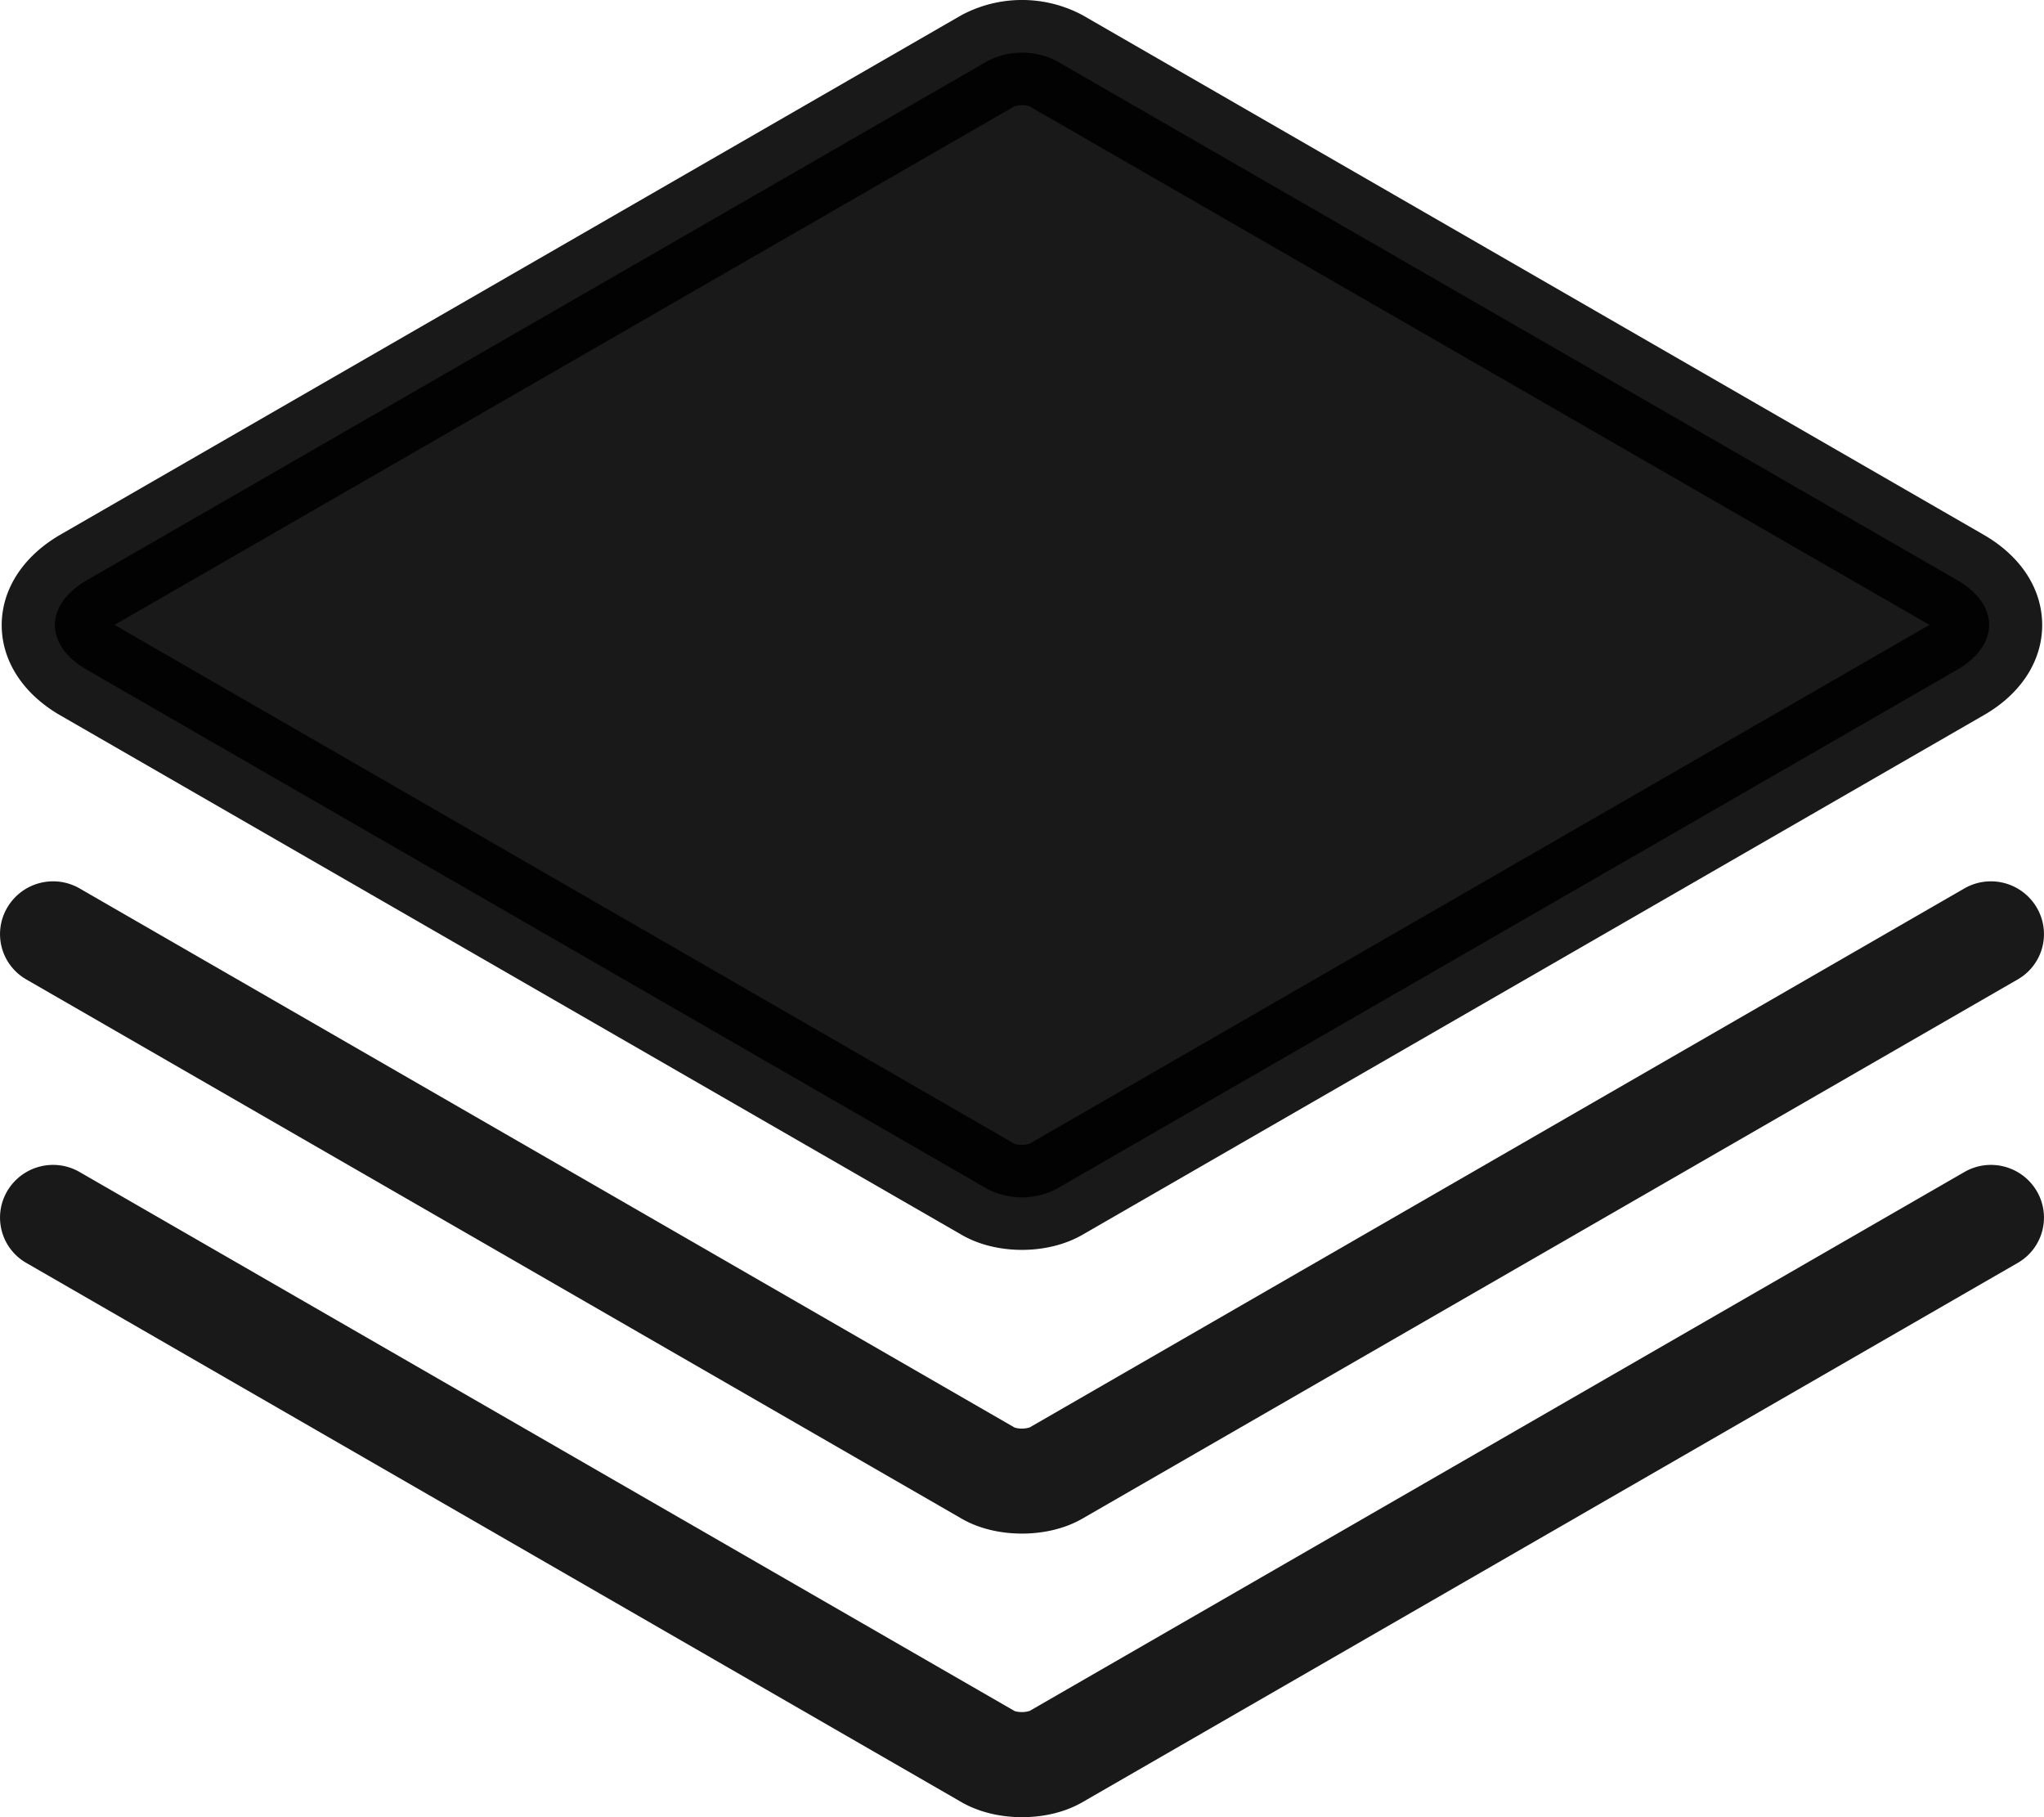 <svg xmlns="http://www.w3.org/2000/svg" fill="none" width="18" height="16"><g style="mix-blend-mode:passthrough" fill="currentColor" fill-opacity=".9"><path d="M17.234 5.898l-7.935 4.573a.664.664 0 0 1-.6 0L.766 5.898c-.377-.217-.377-.573 0-.79L8.701.535a.664.664 0 0 1 .6 0l7.935 4.573c.375.217.375.573-.002.79z"/><path d="M9 11.005c-.19 0-.38-.044-.534-.134L.53 6.298C.204 6.11.015 5.82.015 5.504c0-.317.19-.607.516-.796L8.466.134a1.13 1.13 0 0 1 1.068 0l7.934 4.574c.328.189.516.477.516.796 0 .316-.188.607-.516.794l-7.934 4.573c-.155.09-.346.134-.534.134zM1.009 5.502l7.927 4.57a.232.232 0 0 0 .132-.003l7.923-4.567L9.064.935a.231.231 0 0 0-.132.002L1.009 5.502z"/><path d="M9 13.503c-.19 0-.38-.043-.534-.133L.232 8.624a.46.46 0 0 1-.168-.633.468.468 0 0 1 .638-.168l8.234 4.747a.231.231 0 0 0 .132-.002l8.23-4.745a.468.468 0 0 1 .638.168.46.46 0 0 1-.168.633L9.534 13.37c-.155.09-.345.133-.534.133z"/><path d="M9 16c-.19 0-.38-.044-.534-.133L.232 11.12a.46.46 0 0 1-.168-.633.468.468 0 0 1 .638-.167l8.234 4.746a.231.231 0 0 0 .132-.002l8.23-4.744a.468.468 0 0 1 .638.167.46.46 0 0 1-.168.633l-8.234 4.747C9.379 15.957 9.19 16 9 16z"/></g></svg>